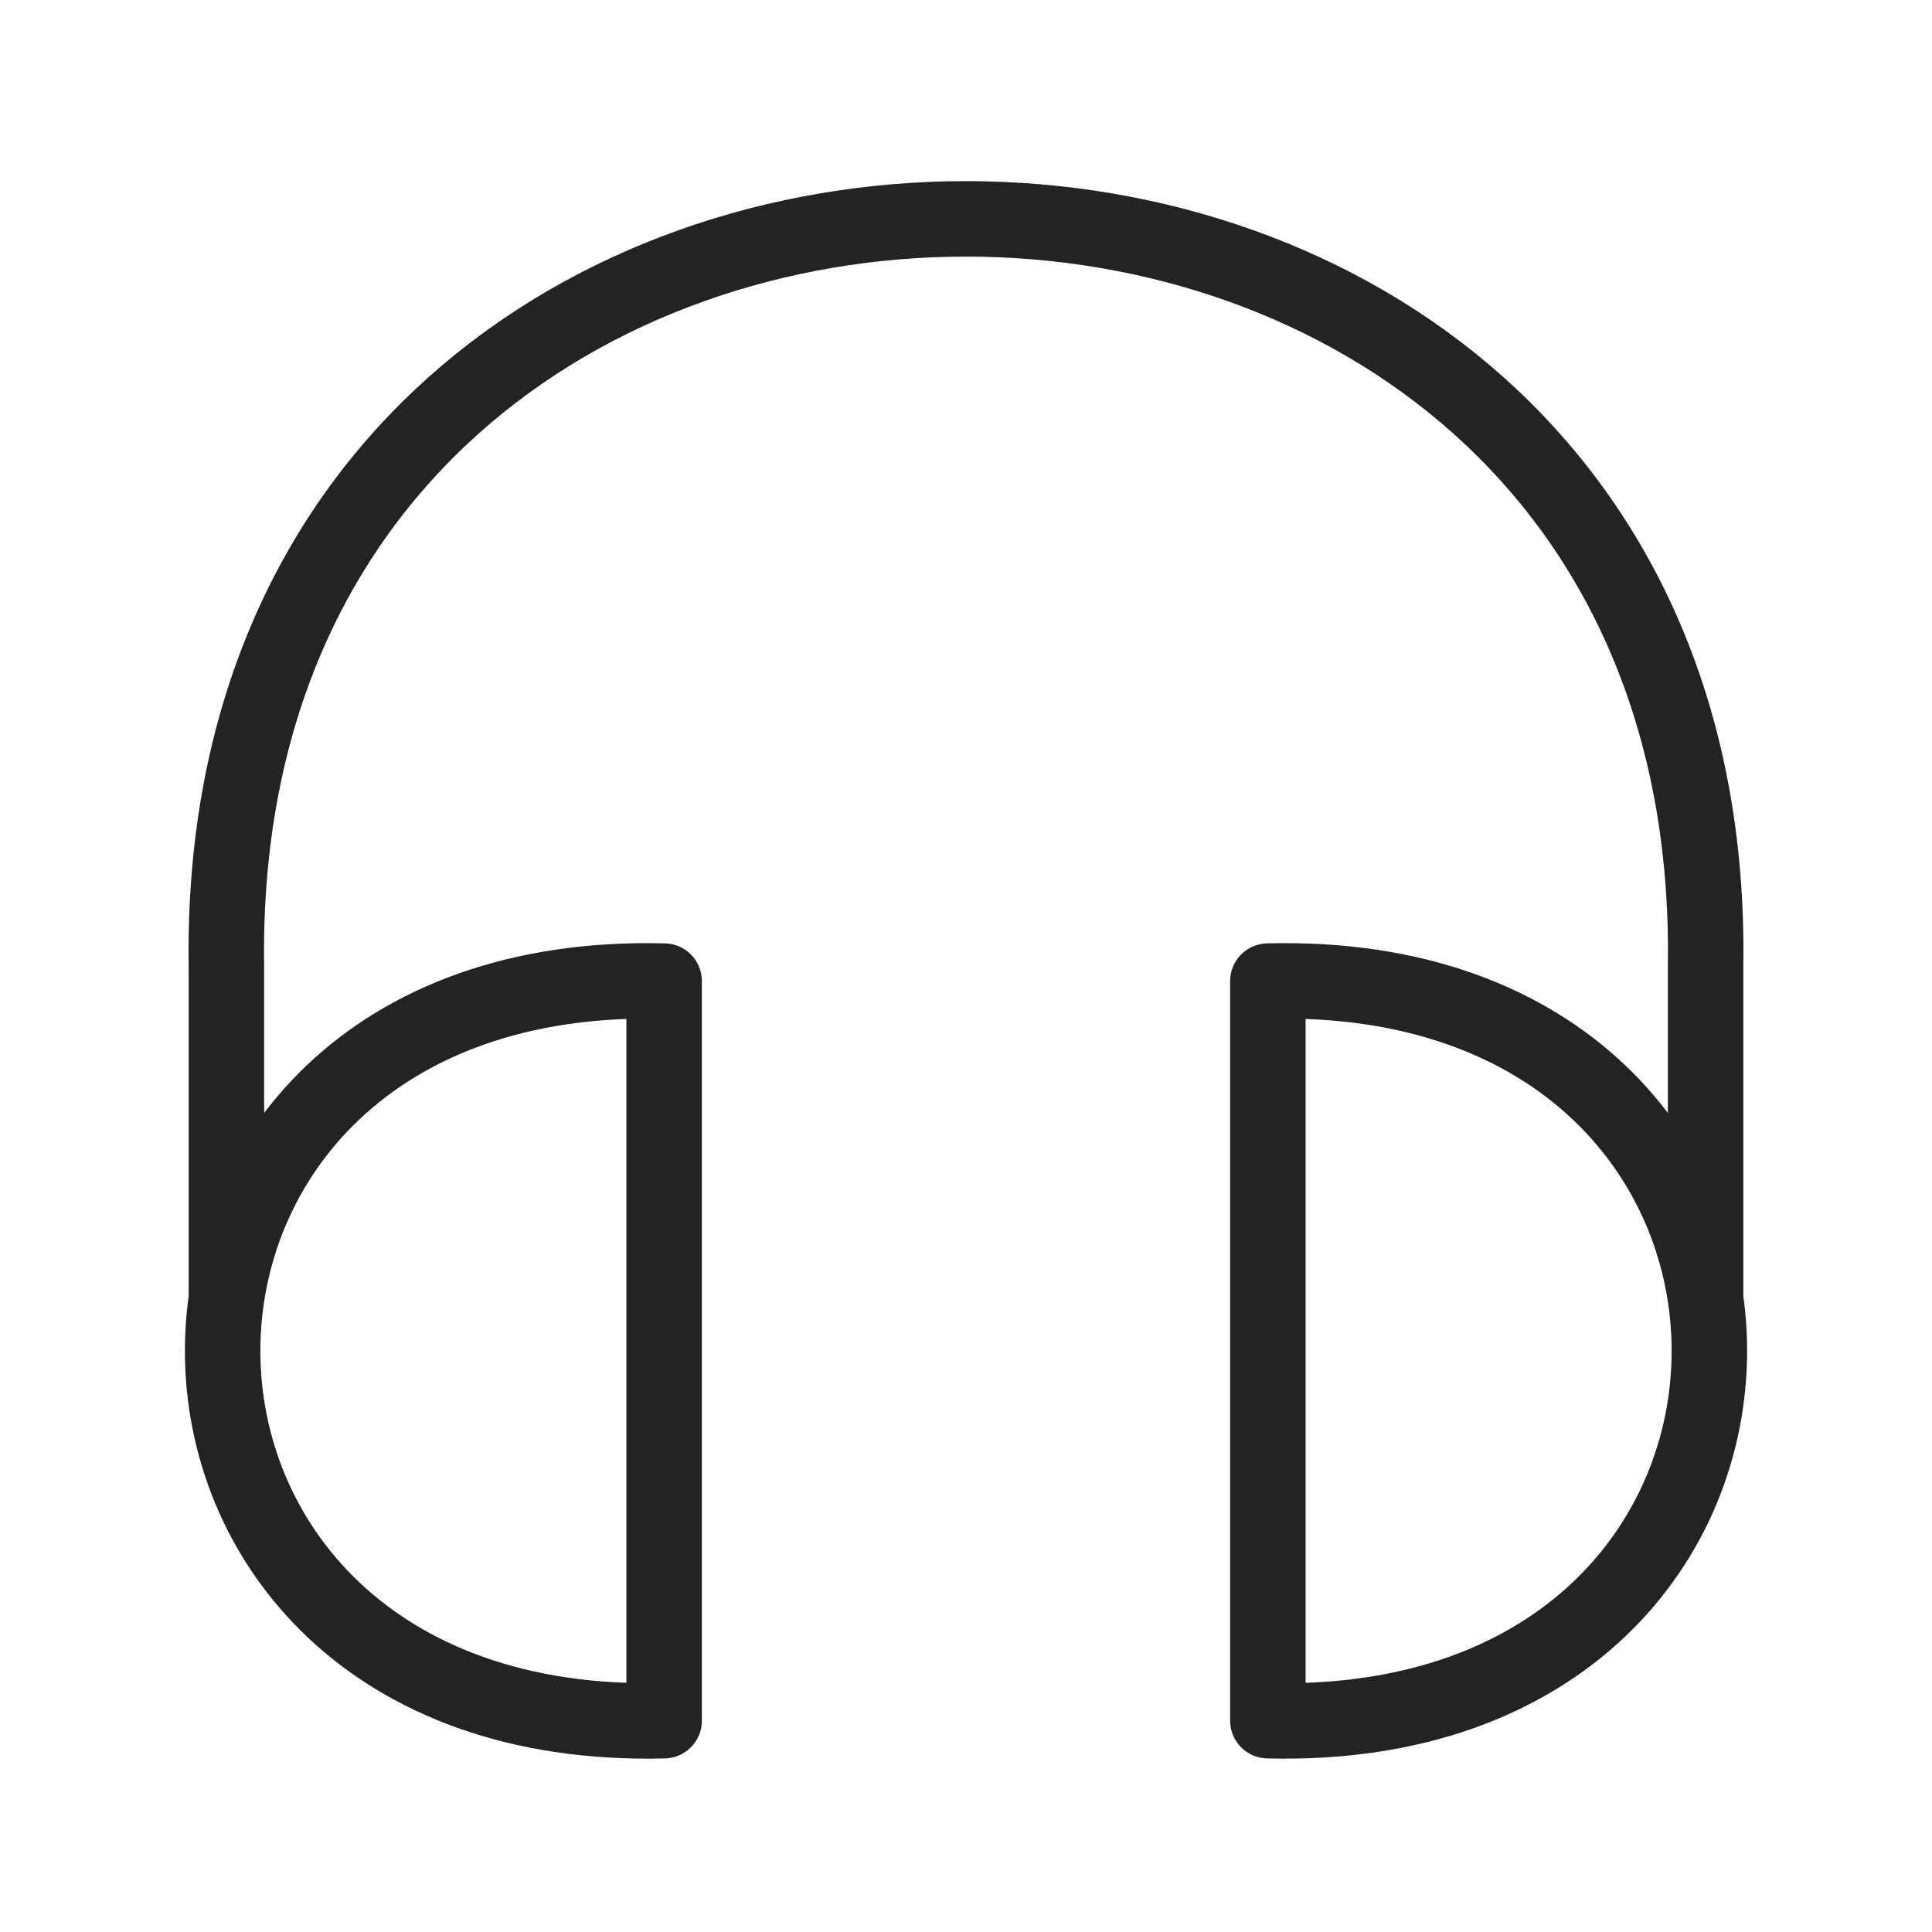 <svg xmlns="http://www.w3.org/2000/svg" viewBox="0 0 128 128" stroke-linejoin="round" stroke-width="5" fill="none" stroke="#232323"><path d="M84 114c39 1 39-50 0-49Zm29-28V64c1-66-99-66-98 0V86M44 65c-39-1-39 50 0 49Z"/></svg>
